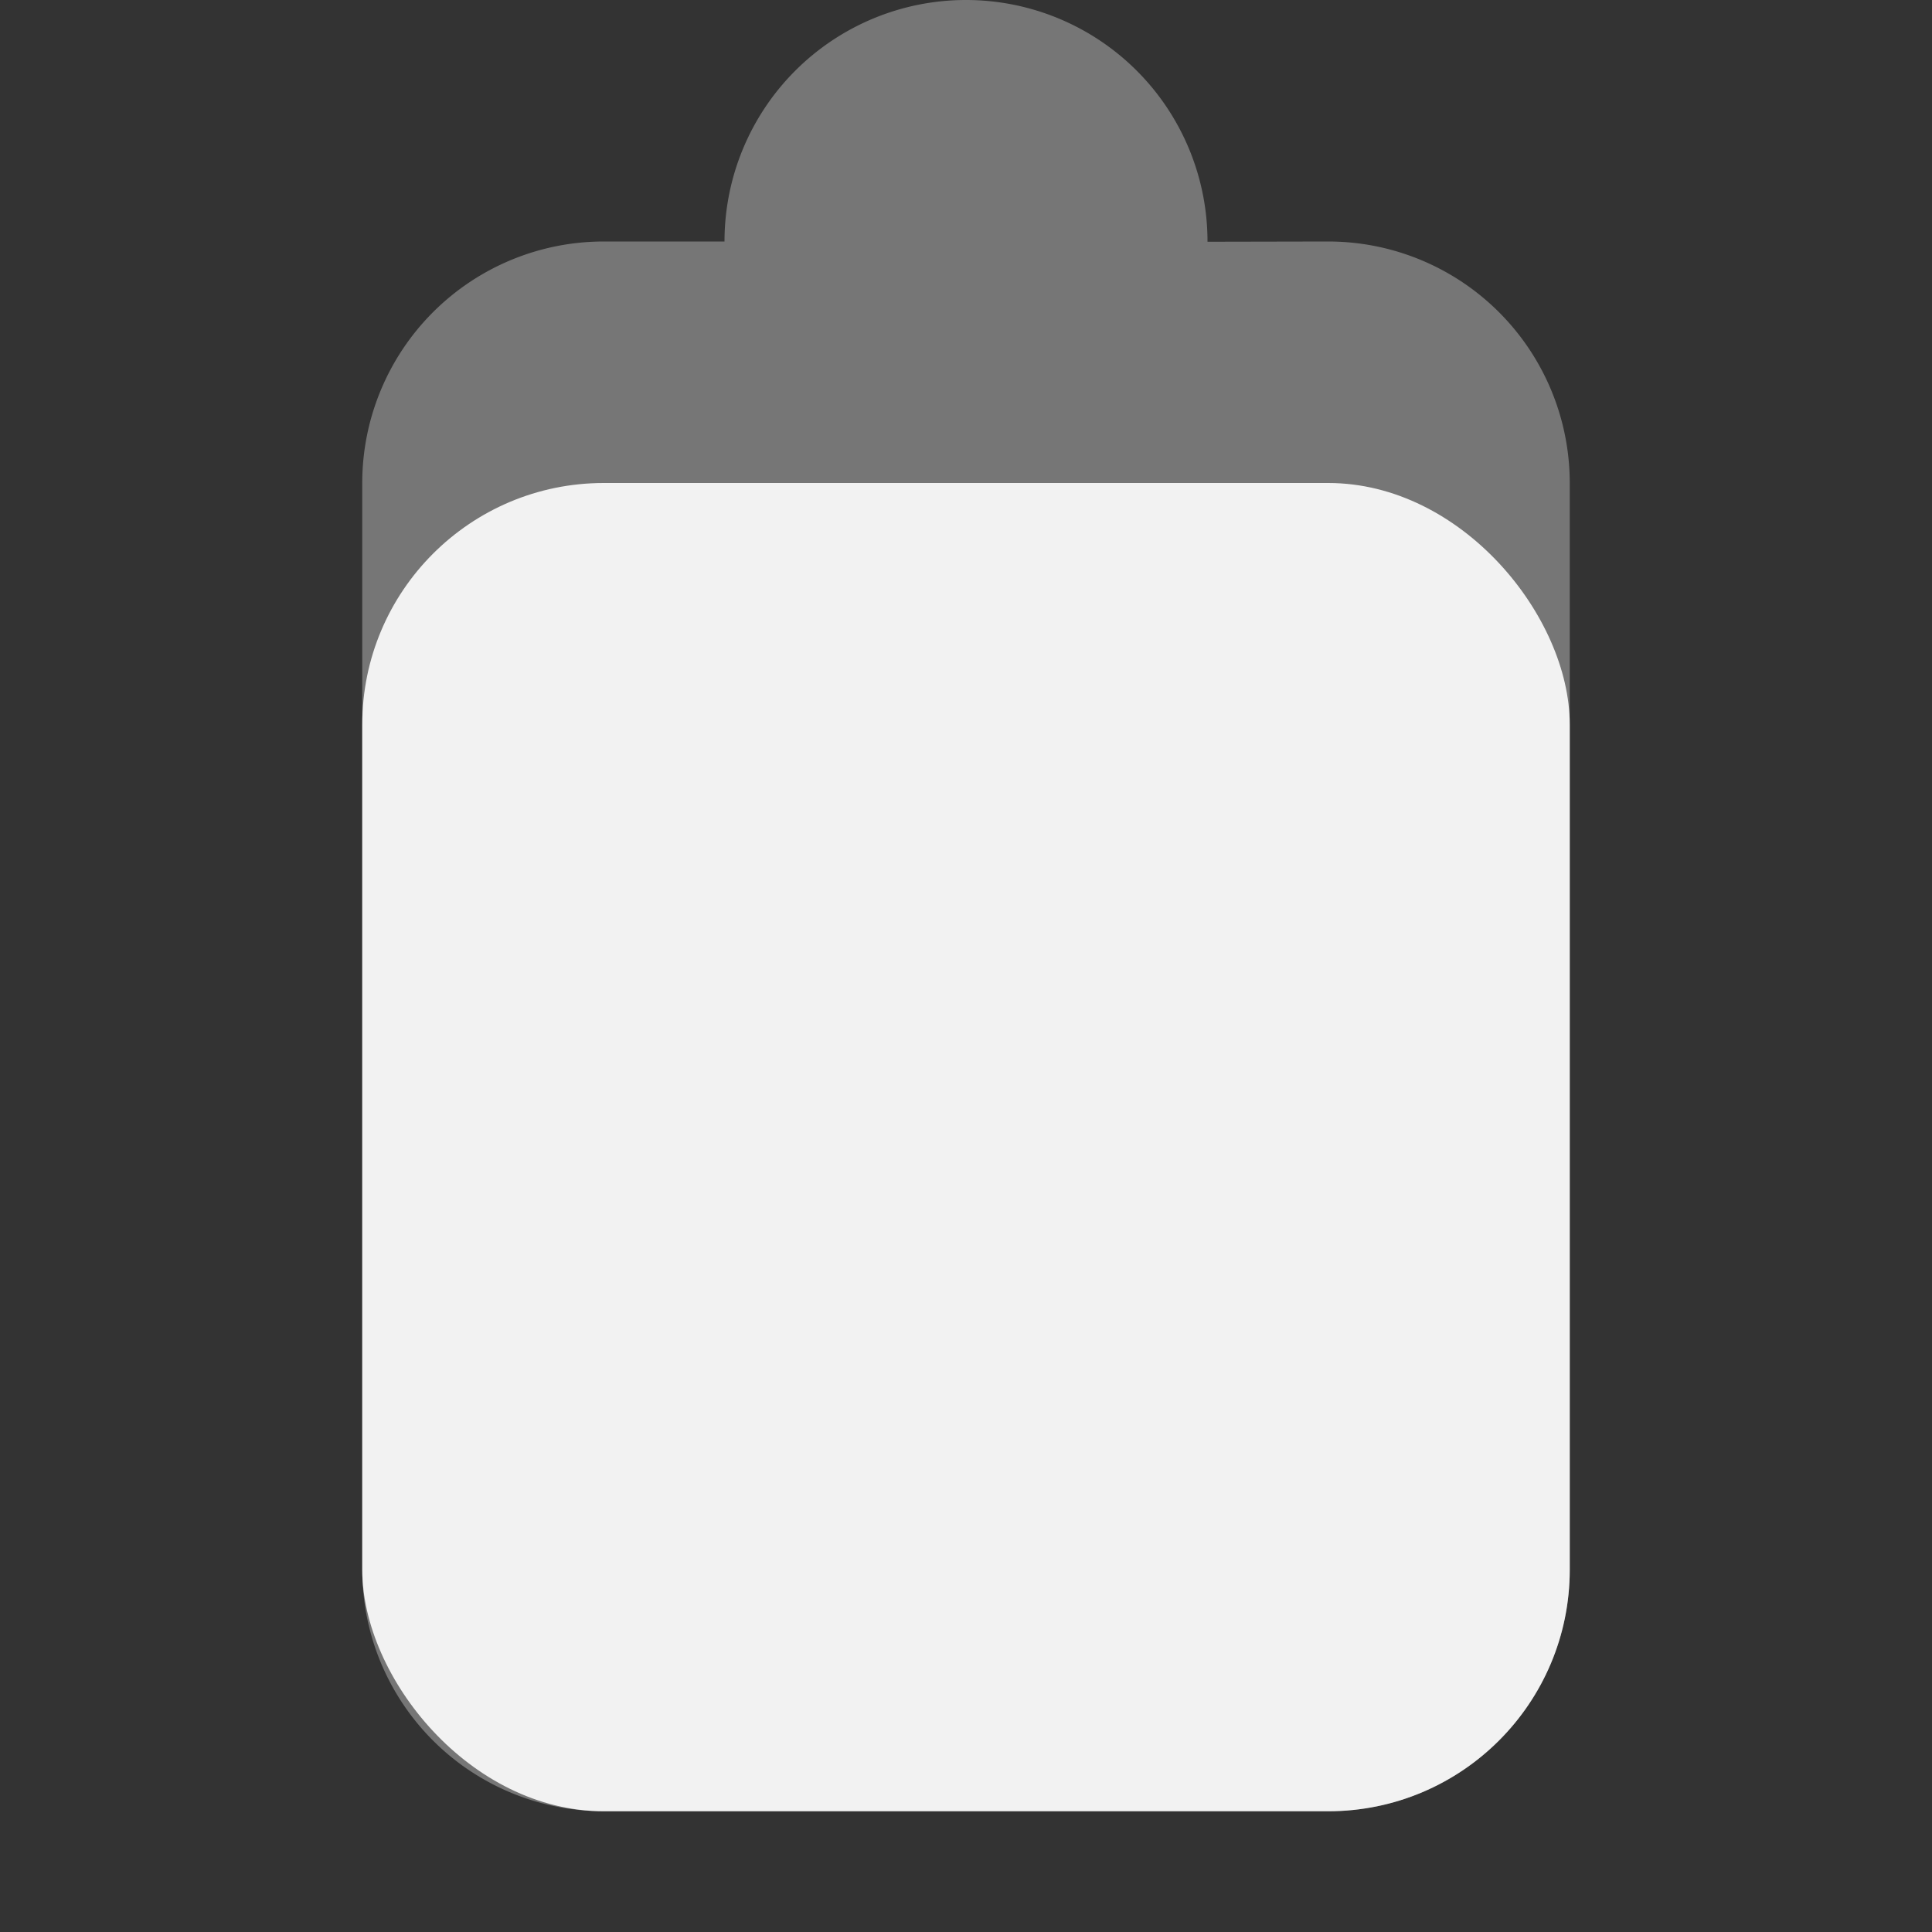 <svg viewBox='0 0 16 16.001' xmlns='http://www.w3.org/2000/svg'><rect x="0" y="0" width="16" height="16.001" fill="#333333" stroke="none"/><g transform='translate(-265 391)'><path color='#ddd' d='M281-391v16h-16v-16z' fill='gray' fill-opacity='0'/><path d='M273-391a2 2 0 0 0-2 2h-1a2 2 0 0 0-2 2v9a2 2 0 0 0 2 2h6a2 2 0 0 0 2-2v-9a2 2 0 0 0-2-2l-1 .002V-389a2 2 0 0 0-2-2z' fill='#f2f2f2' opacity='.35'/><rect fill='#f2f2f2' height='11' ry='2' width='10' x='268' y='-387'/></g></svg>
